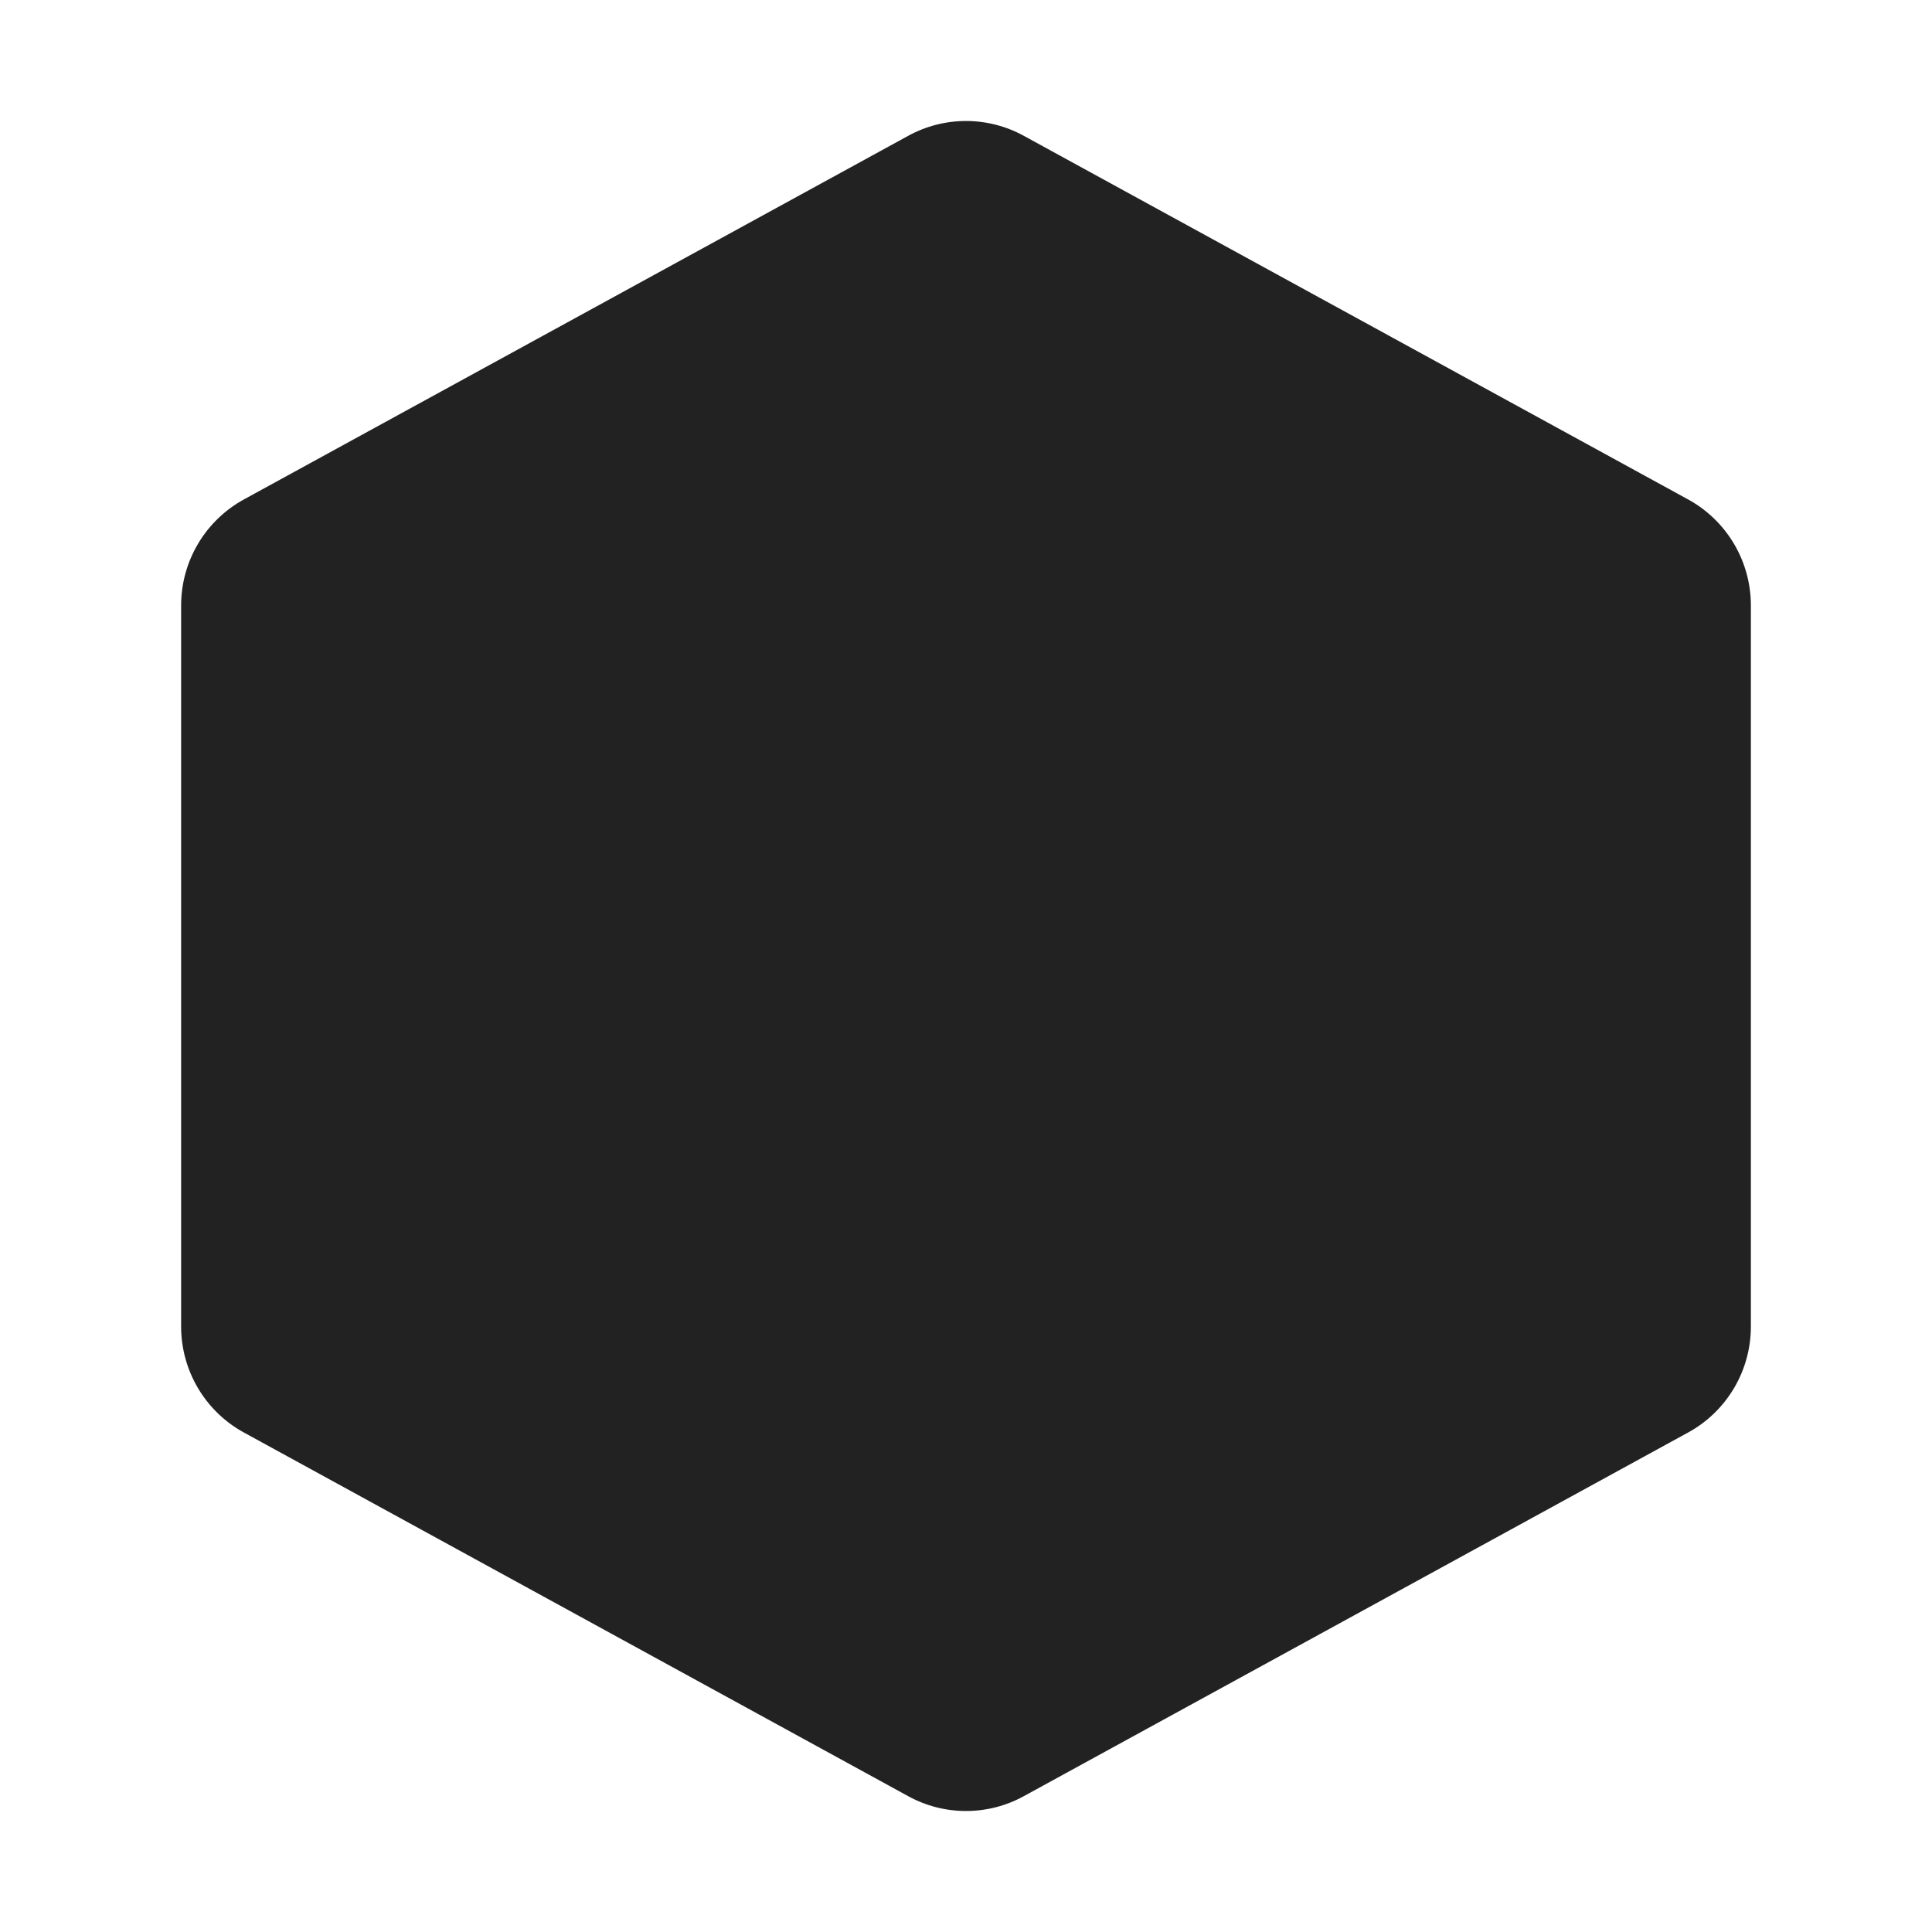 <svg width="32" height="32" viewBox="0 0 32 32" fill="none" xmlns="http://www.w3.org/2000/svg">
<path d="M29 10.023V21.977C28.999 22.336 28.902 22.687 28.719 22.995C28.536 23.302 28.274 23.556 27.96 23.727L16.96 29.749C16.666 29.911 16.336 29.996 16 29.996C15.664 29.996 15.334 29.911 15.04 29.749L4.04 23.727C3.726 23.556 3.464 23.302 3.281 22.995C3.098 22.687 3.001 22.336 3 21.977V10.023C3.001 9.664 3.098 9.313 3.281 9.005C3.464 8.697 3.726 8.444 4.04 8.272L15.04 2.251C15.334 2.089 15.664 2.004 16 2.004C16.336 2.004 16.666 2.089 16.96 2.251L27.96 8.272C28.274 8.444 28.536 8.697 28.719 9.005C28.902 9.313 28.999 9.664 29 10.023Z" fill="#222222"/>
</svg>
